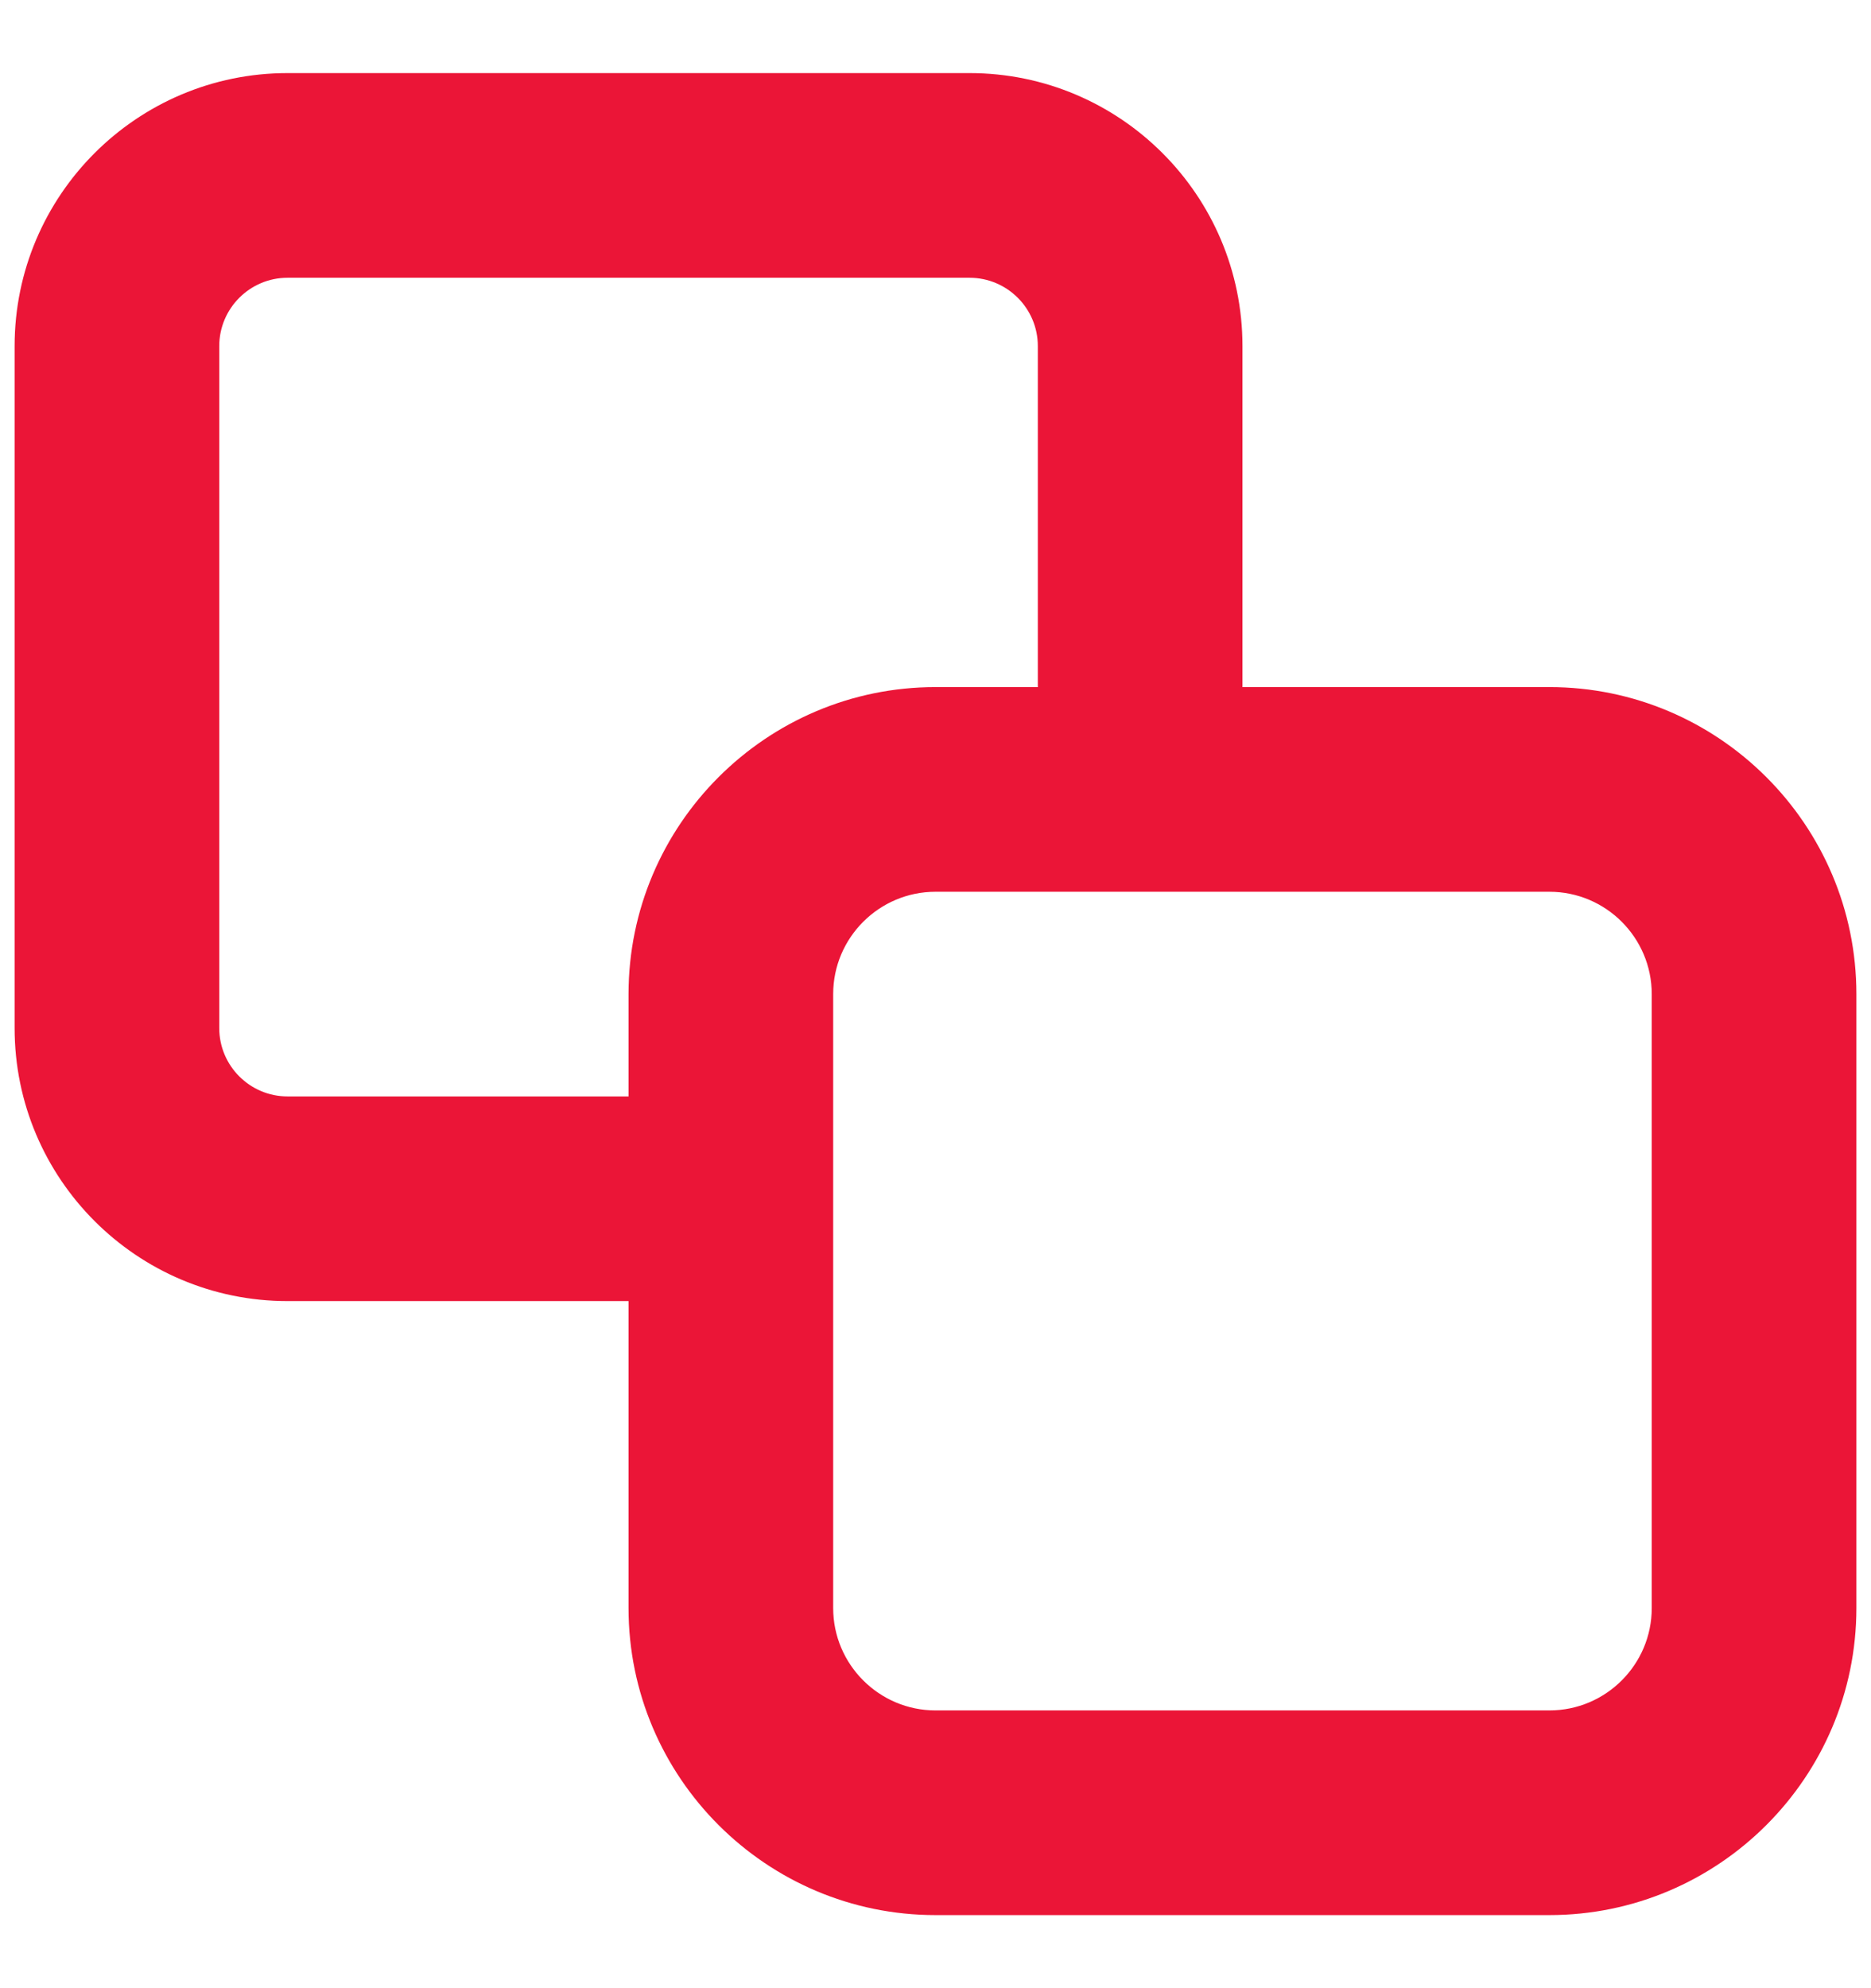 <svg width="16" height="17" viewBox="0 0 16 17" fill="none" xmlns="http://www.w3.org/2000/svg">
<path fill-rule="evenodd" clip-rule="evenodd" d="M5.375 9.375V8.5C5.375 7.053 6.553 5.875 8 5.875H8.875V2.959C8.875 2.637 8.613 2.375 8.291 2.375H2.459C2.137 2.375 1.875 2.637 1.875 2.959V8.791C1.875 9.113 2.137 9.375 2.459 9.375H5.375ZM5.375 11.125H2.459C1.171 11.125 0.125 10.079 0.125 8.791V2.959C0.125 1.671 1.171 0.625 2.459 0.625H8.291C9.579 0.625 10.625 1.671 10.625 2.959V5.875H13.25C14.697 5.875 15.875 7.053 15.875 8.5V13.75C15.875 15.197 14.697 16.375 13.25 16.375H8C6.553 16.375 5.375 15.197 5.375 13.75V11.125ZM7.125 8.5C7.125 8.018 7.518 7.625 8 7.625H13.25C13.733 7.625 14.125 8.018 14.125 8.5V13.75C14.125 14.232 13.733 14.625 13.25 14.625H8C7.518 14.625 7.125 14.232 7.125 13.75V8.5Z" fill="#EB1537"/>
</svg>
